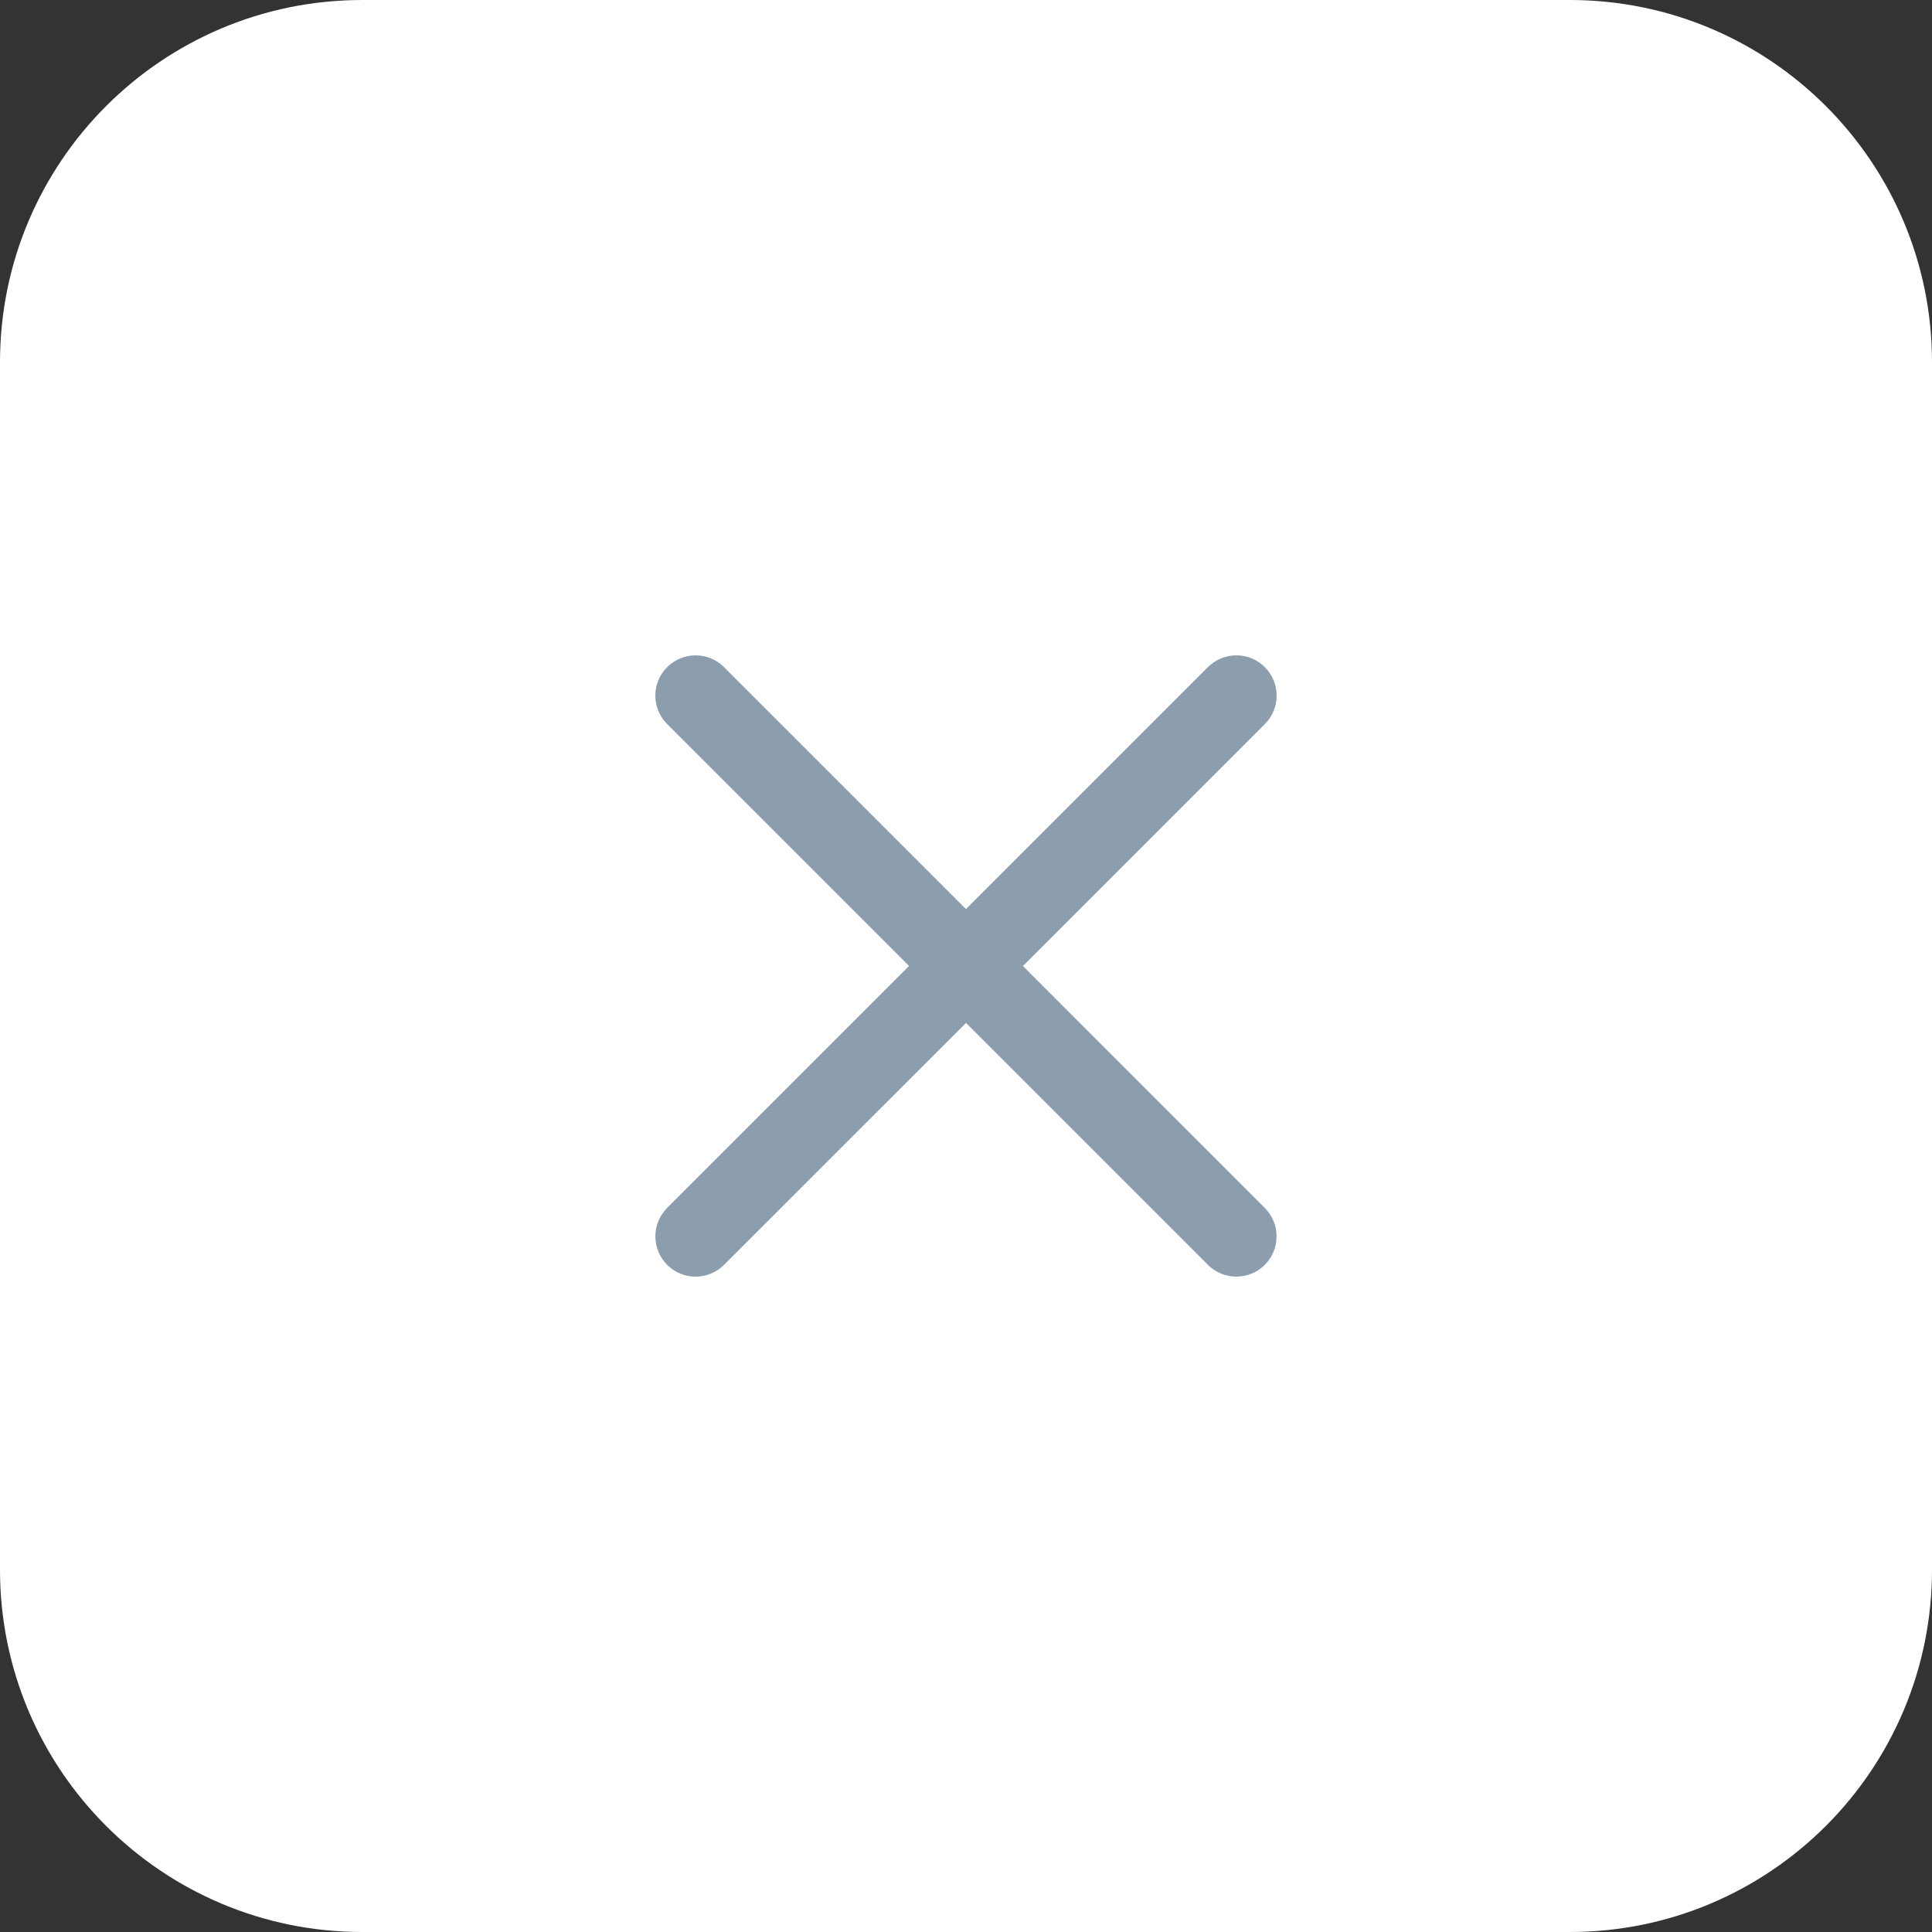 <?xml version="1.0"?>
<svg xmlns="http://www.w3.org/2000/svg" height="512px" viewBox="0 0 512 512" width="512px" class=""><rect x="0" y="0" width="512" height="512" fill="#333333" stroke="none"/><g><path d="m416 512h-320c-53.023 0-96-42.977-96-96v-320c0-53.023 42.977-96 96-96h320c53.023 0 96 42.977 96 96v320c0 53.023-42.977 96-96 96zm0 0" fill="#ffe6e2" data-original="#FFE6E2" class="" style="fill:#FFFFFF" data-old_color="#ffe6e2"/><path d="m271.09 256 64.109-64.113c4.16-4.16 4.16-10.91 0-15.086-4.16-4.176-10.91-4.16-15.086 0l-64.113 64.109-64.113-64.109c-4.16-4.16-10.91-4.16-15.086 0-4.176 4.16-4.16 10.91 0 15.086l64.109 64.113-64.109 64.113c-4.16 4.16-4.16 10.91 0 15.086 2.078 2.082 4.816 3.121 7.535 3.121 2.734 0 5.457-1.039 7.535-3.121l64.129-64.109 64.113 64.109c2.078 2.082 4.816 3.121 7.535 3.121s5.457-1.039 7.535-3.121c4.16-4.16 4.16-10.91 0-15.086zm0 0" fill="#fc573b" data-original="#FC573B" class="active-path" style="fill:#8C9EAD" data-old_color="#fc573b"/></g> </svg>
